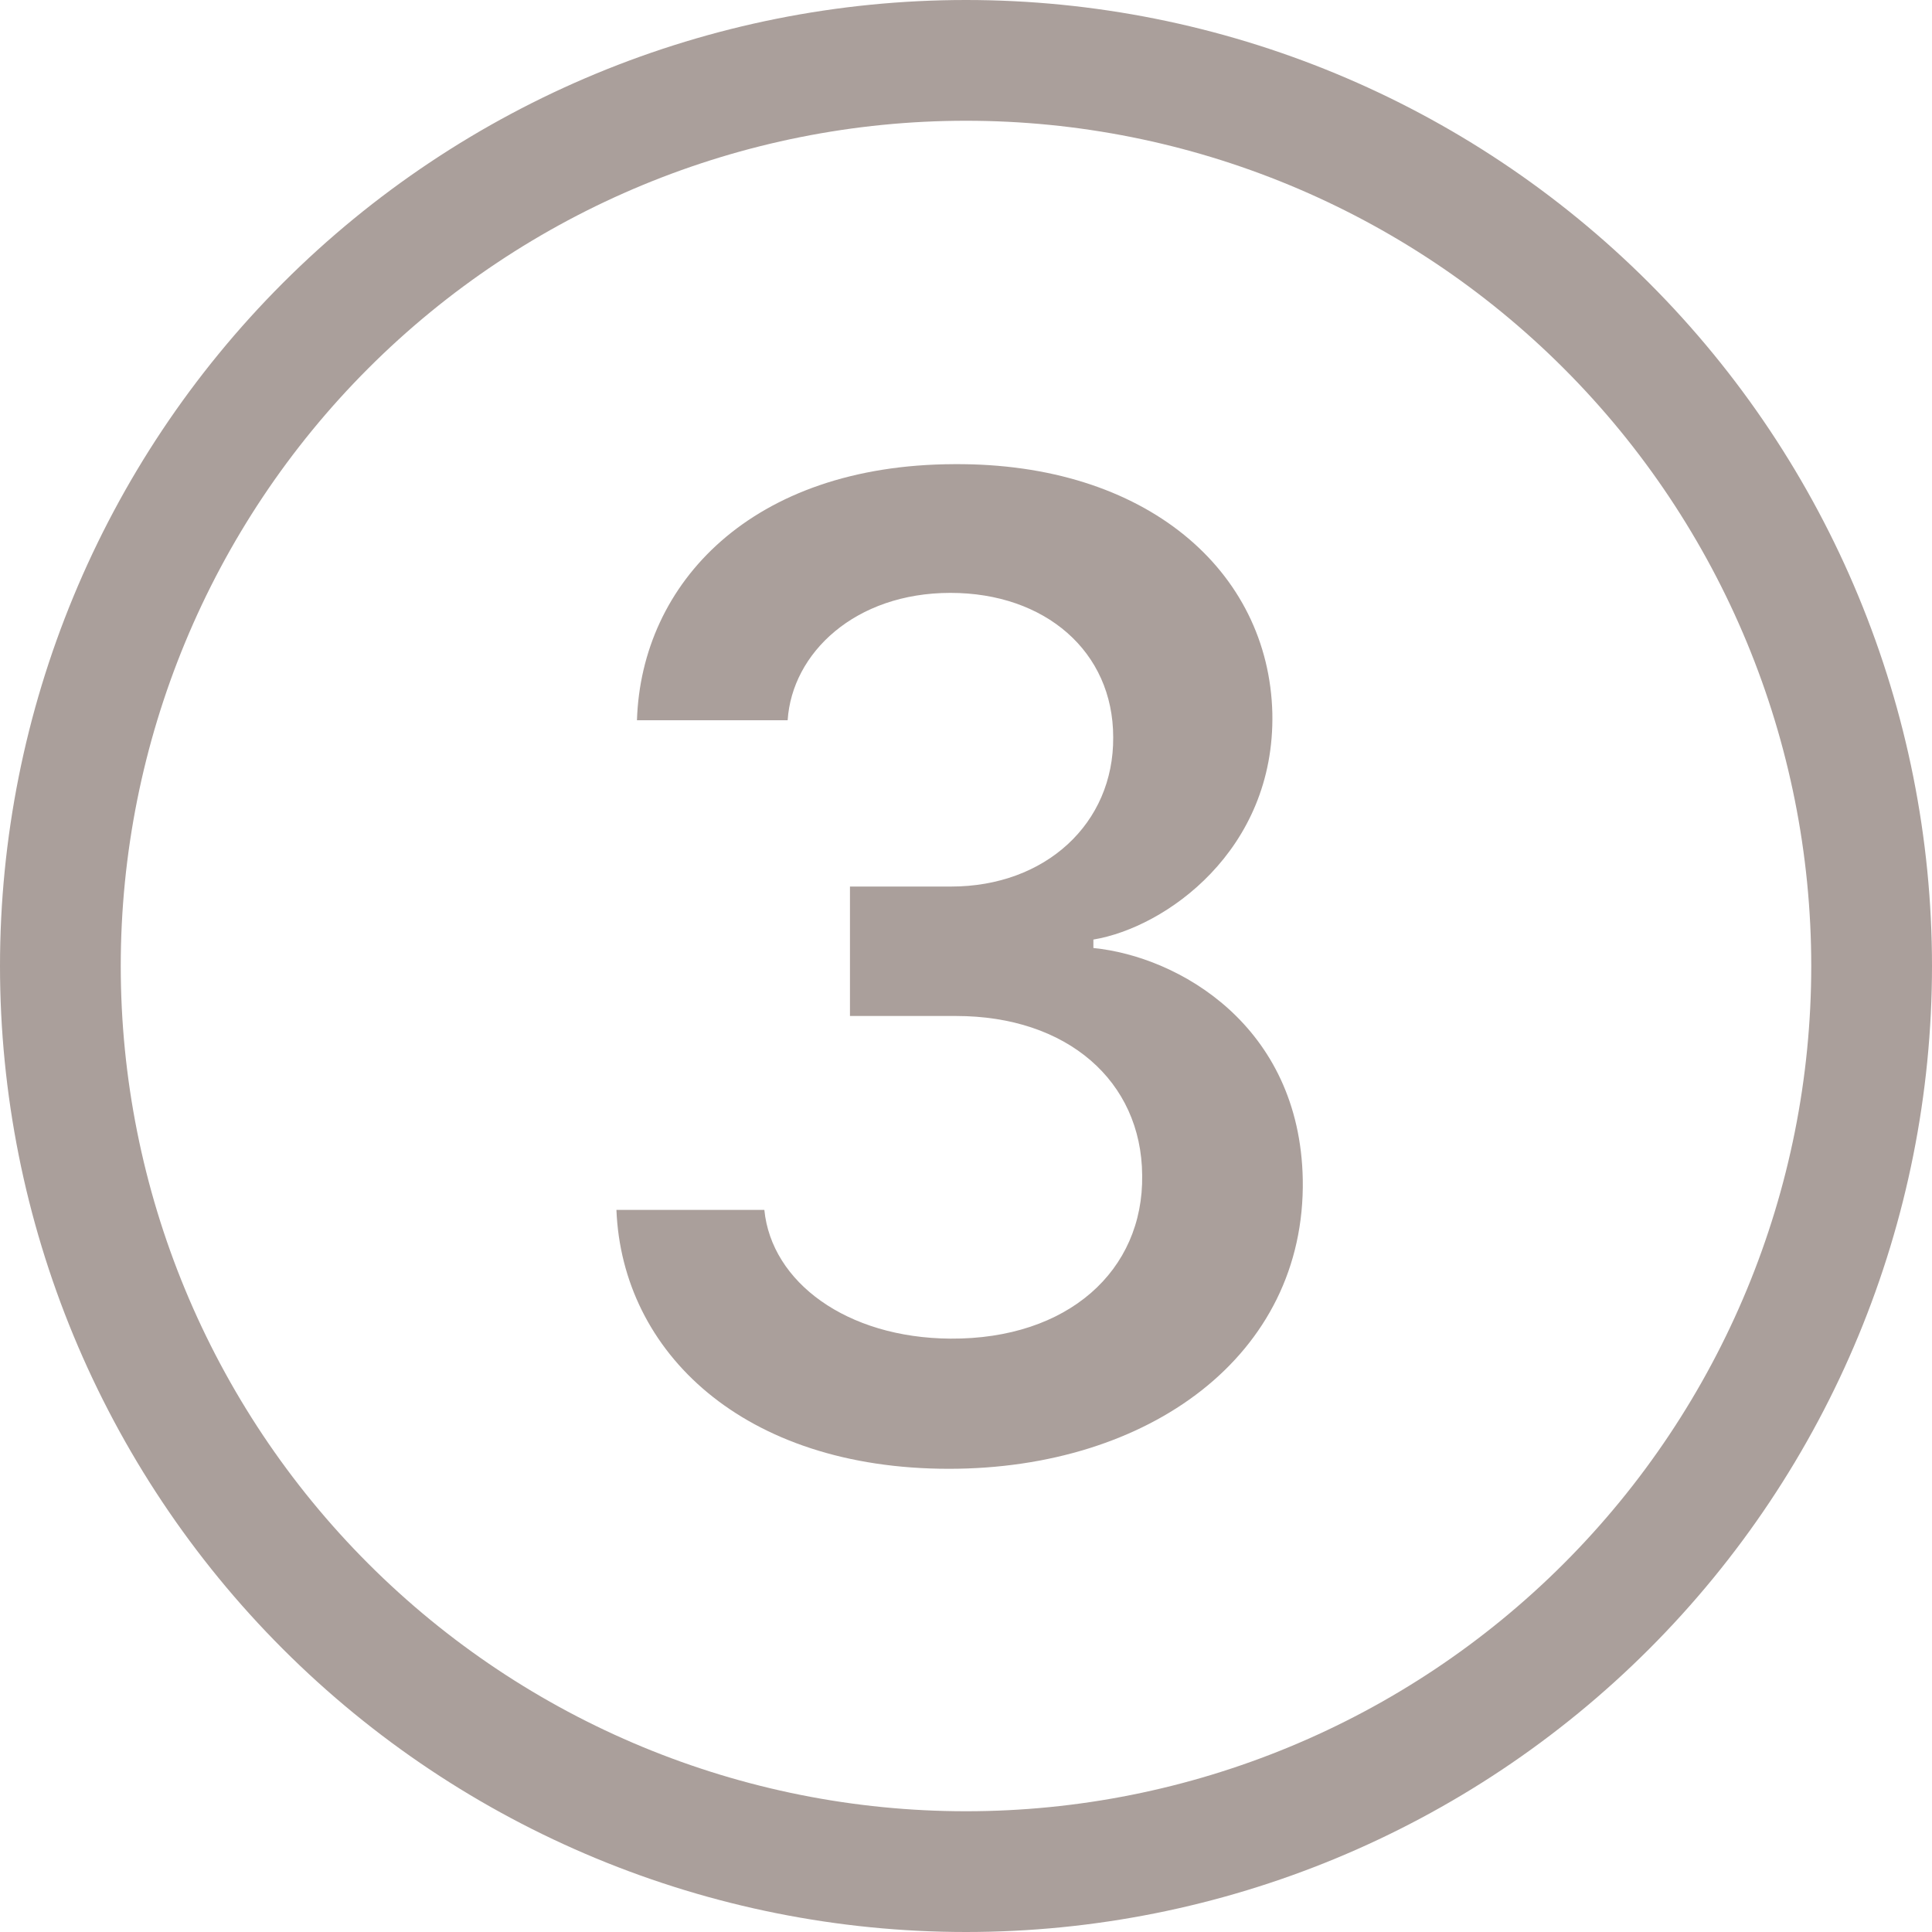<svg width="128" height="128" viewBox="0 0 128 128" fill="none" xmlns="http://www.w3.org/2000/svg">
<g id="3-circle" clip-path="url(#clip0_20_826)">
<path id="Vector" d="M63.344 67.312H56.312V58.736H63.016C69.256 58.736 73.8 54.56 73.752 48.84C73.752 43.168 69.248 39.28 62.968 39.28C56.648 39.28 52.472 43.264 52.184 47.72H42.2C42.488 38.624 49.8 30.8 63.2 30.752C75.952 30.656 84.064 37.832 84.296 47.248C84.48 56.344 77.216 61.456 72.44 62.248V62.808C78.064 63.368 86.12 67.928 86.312 78.144C86.504 89.816 76.096 97.312 62.872 97.312C49.232 97.312 41.216 89.576 40.84 80.16H50.64C51.112 84.936 56.08 88.64 62.968 88.688C70.752 88.736 75.768 84.184 75.672 77.856C75.624 71.624 70.704 67.312 63.344 67.312Z" fill="#AA9F9B"/>
<path id="Vector_2" d="M128 64C128 80.974 121.257 97.252 109.255 109.255C97.252 121.257 80.974 128 64 128C47.026 128 30.747 121.257 18.745 109.255C6.743 97.252 0 80.974 0 64C0 47.026 6.743 30.747 18.745 18.745C30.747 6.743 47.026 0 64 0C80.974 0 97.252 6.743 109.255 18.745C121.257 30.747 128 47.026 128 64ZM8 64C8 78.852 13.9 93.096 24.402 103.598C34.904 114.1 49.148 120 64 120C78.852 120 93.096 114.1 103.598 103.598C114.1 93.096 120 78.852 120 64C120 49.148 114.1 34.904 103.598 24.402C93.096 13.9 78.852 8 64 8C49.148 8 34.904 13.9 24.402 24.402C13.9 34.904 8 49.148 8 64Z" fill="#AA9F9B"/>
</g>
<defs>
<clipPath id="clip0_20_826">
<rect width="128" height="128" fill="white"/>
</clipPath>
</defs>
</svg>
